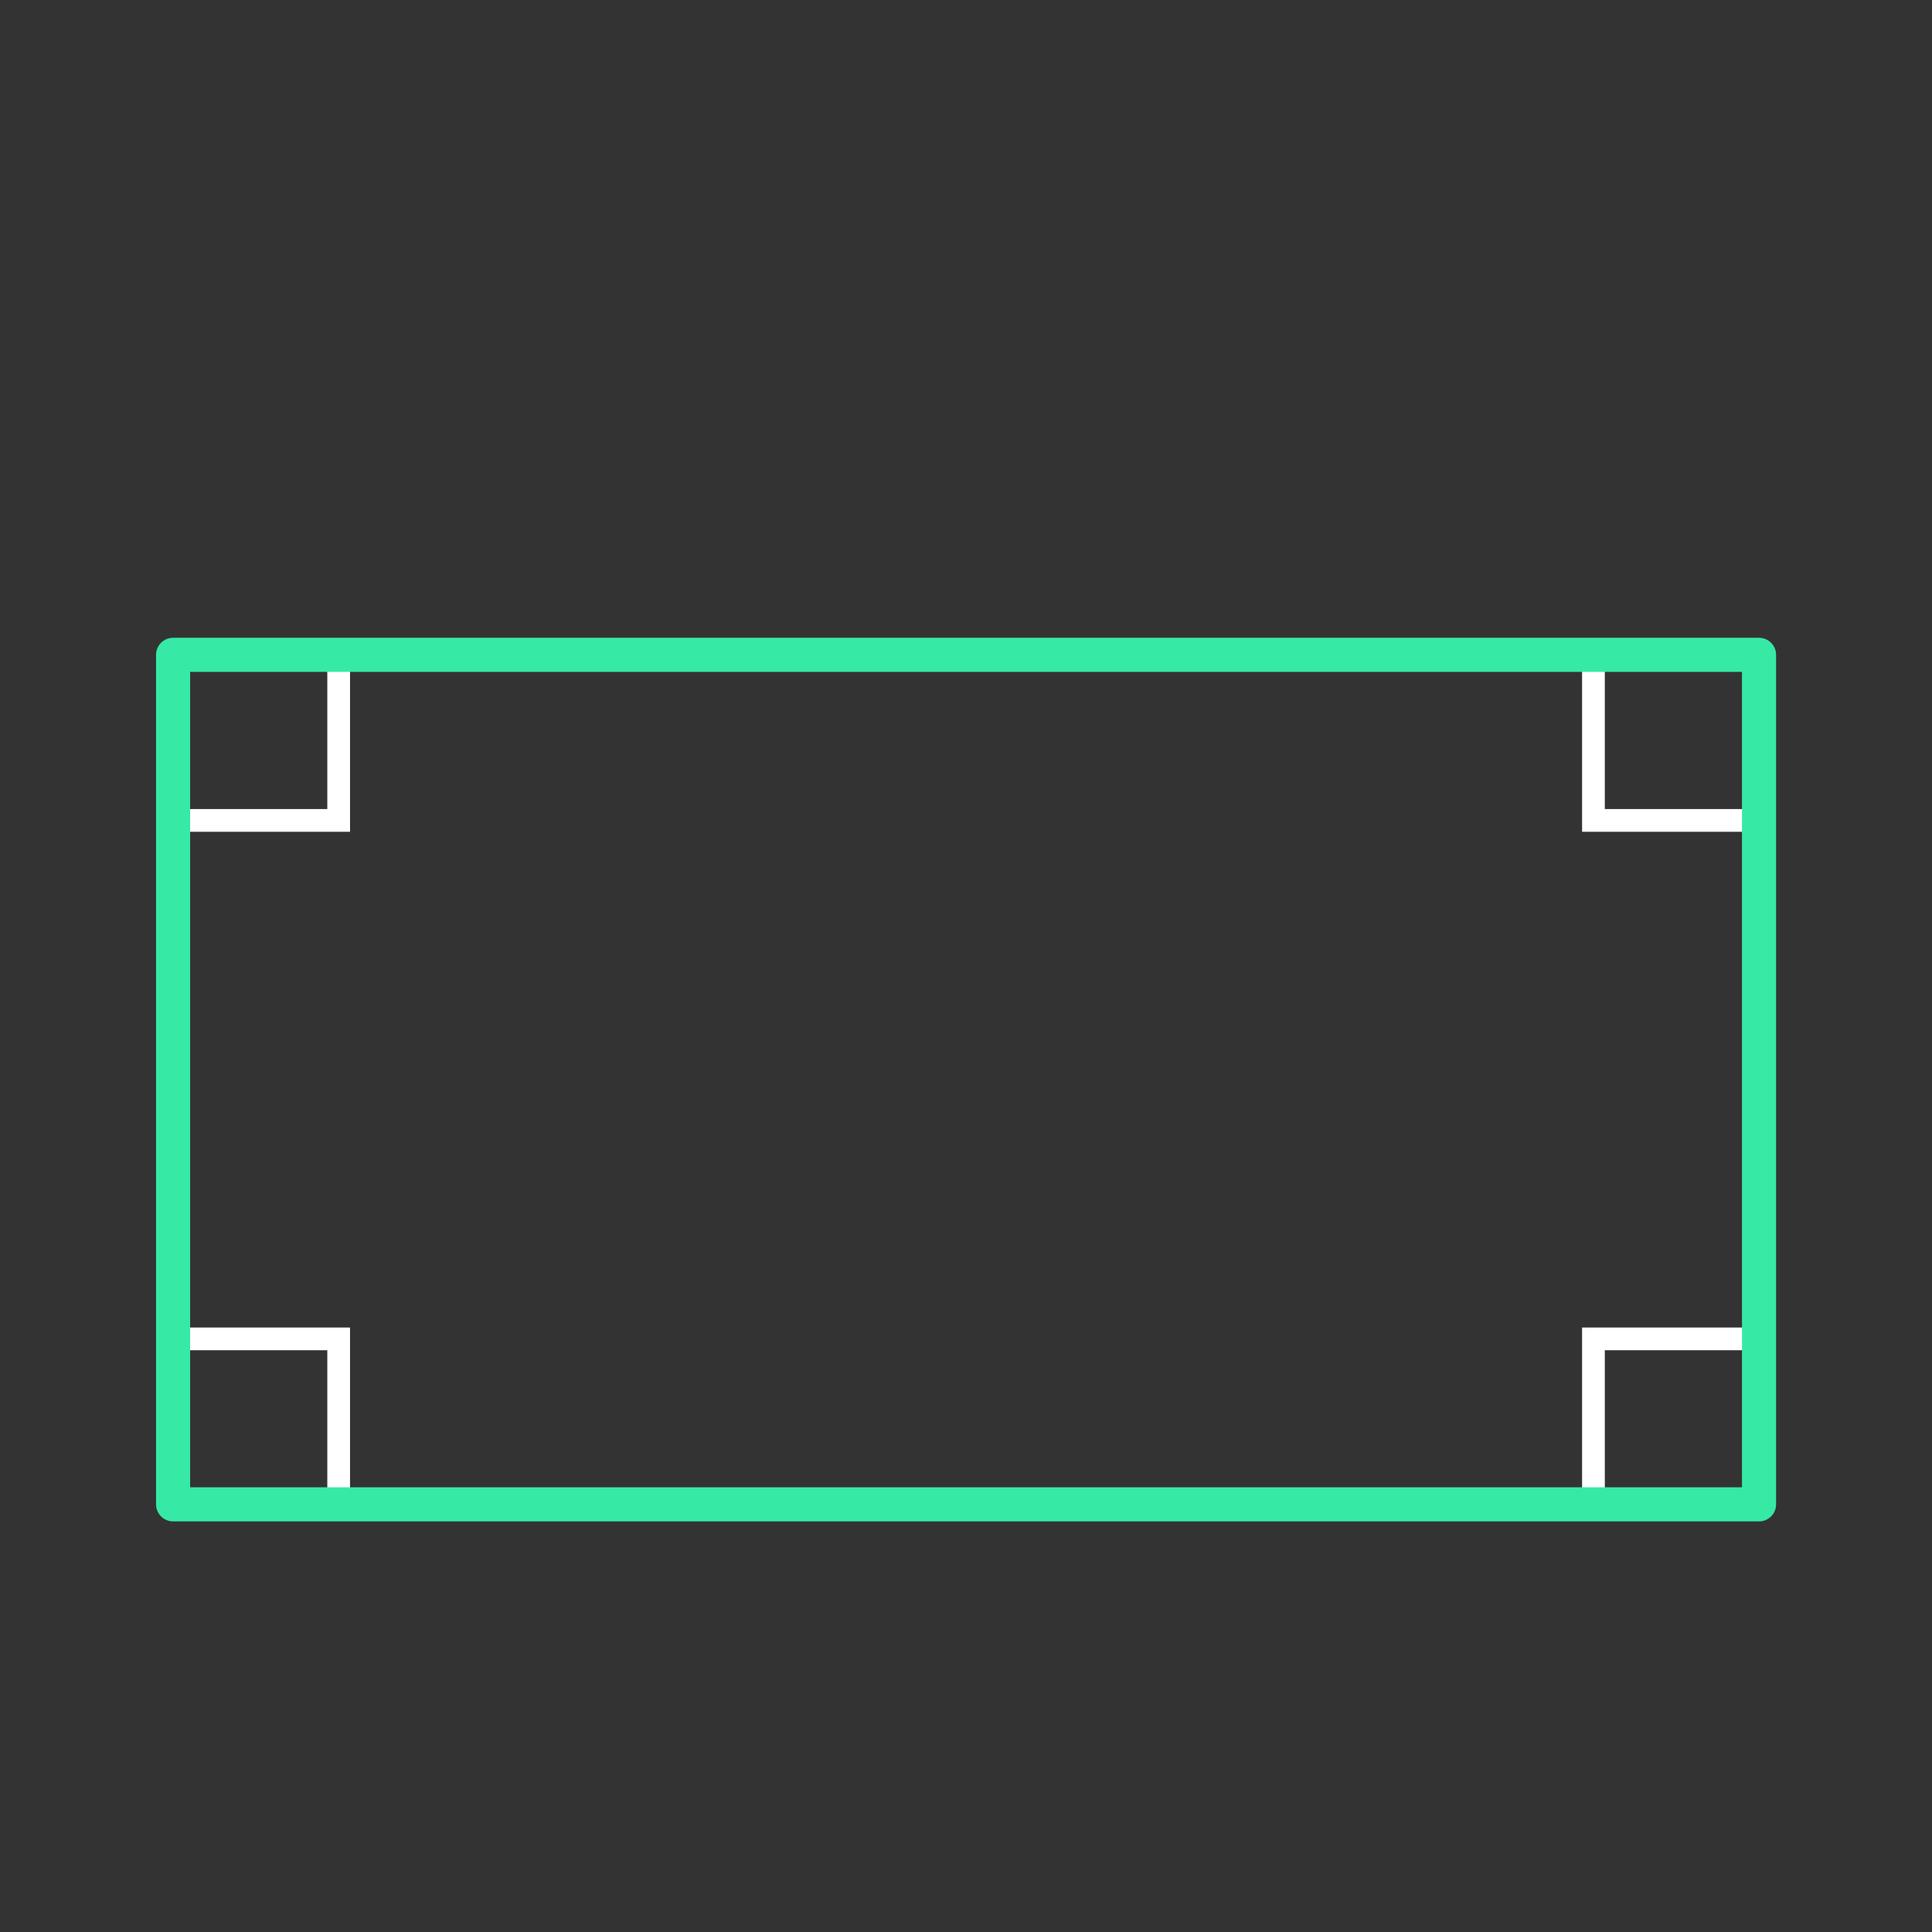 <svg id="set1" xmlns="http://www.w3.org/2000/svg" viewBox="0 0 170 170"><rect x="0" y="0" width="170" height="170" fill="#333333" stroke="none"/><defs><style>.cls-1{opacity:0;}.cls-2{fill:#2580b2;}.cls-3,.cls-4{fill:none;}.cls-3{stroke:#fff;stroke-miterlimit:10;stroke-width:2px;}.cls-4{stroke:#36eaa5;stroke-linecap:round;stroke-linejoin:round;stroke-width:3px;}</style></defs><title>25_tool2B</title><g id="Layer_2" data-name="Layer 2" class="cls-1"><rect class="cls-2" width="170" height="170"/></g><g id="_25" data-name="25"><g id="tool2B"><rect class="cls-3" x="15.23" y="117.81" width="14.57" height="14.57"/><rect class="cls-3" x="15.23" y="57.62" width="14.57" height="14.57"/><rect class="cls-3" x="140.21" y="117.81" width="14.57" height="14.57"/><rect class="cls-3" x="140.21" y="57.62" width="14.57" height="14.57"/></g><g id="shape"><rect class="cls-4" x="15.23" y="57.62" width="139.55" height="74.75"/></g></g></svg>